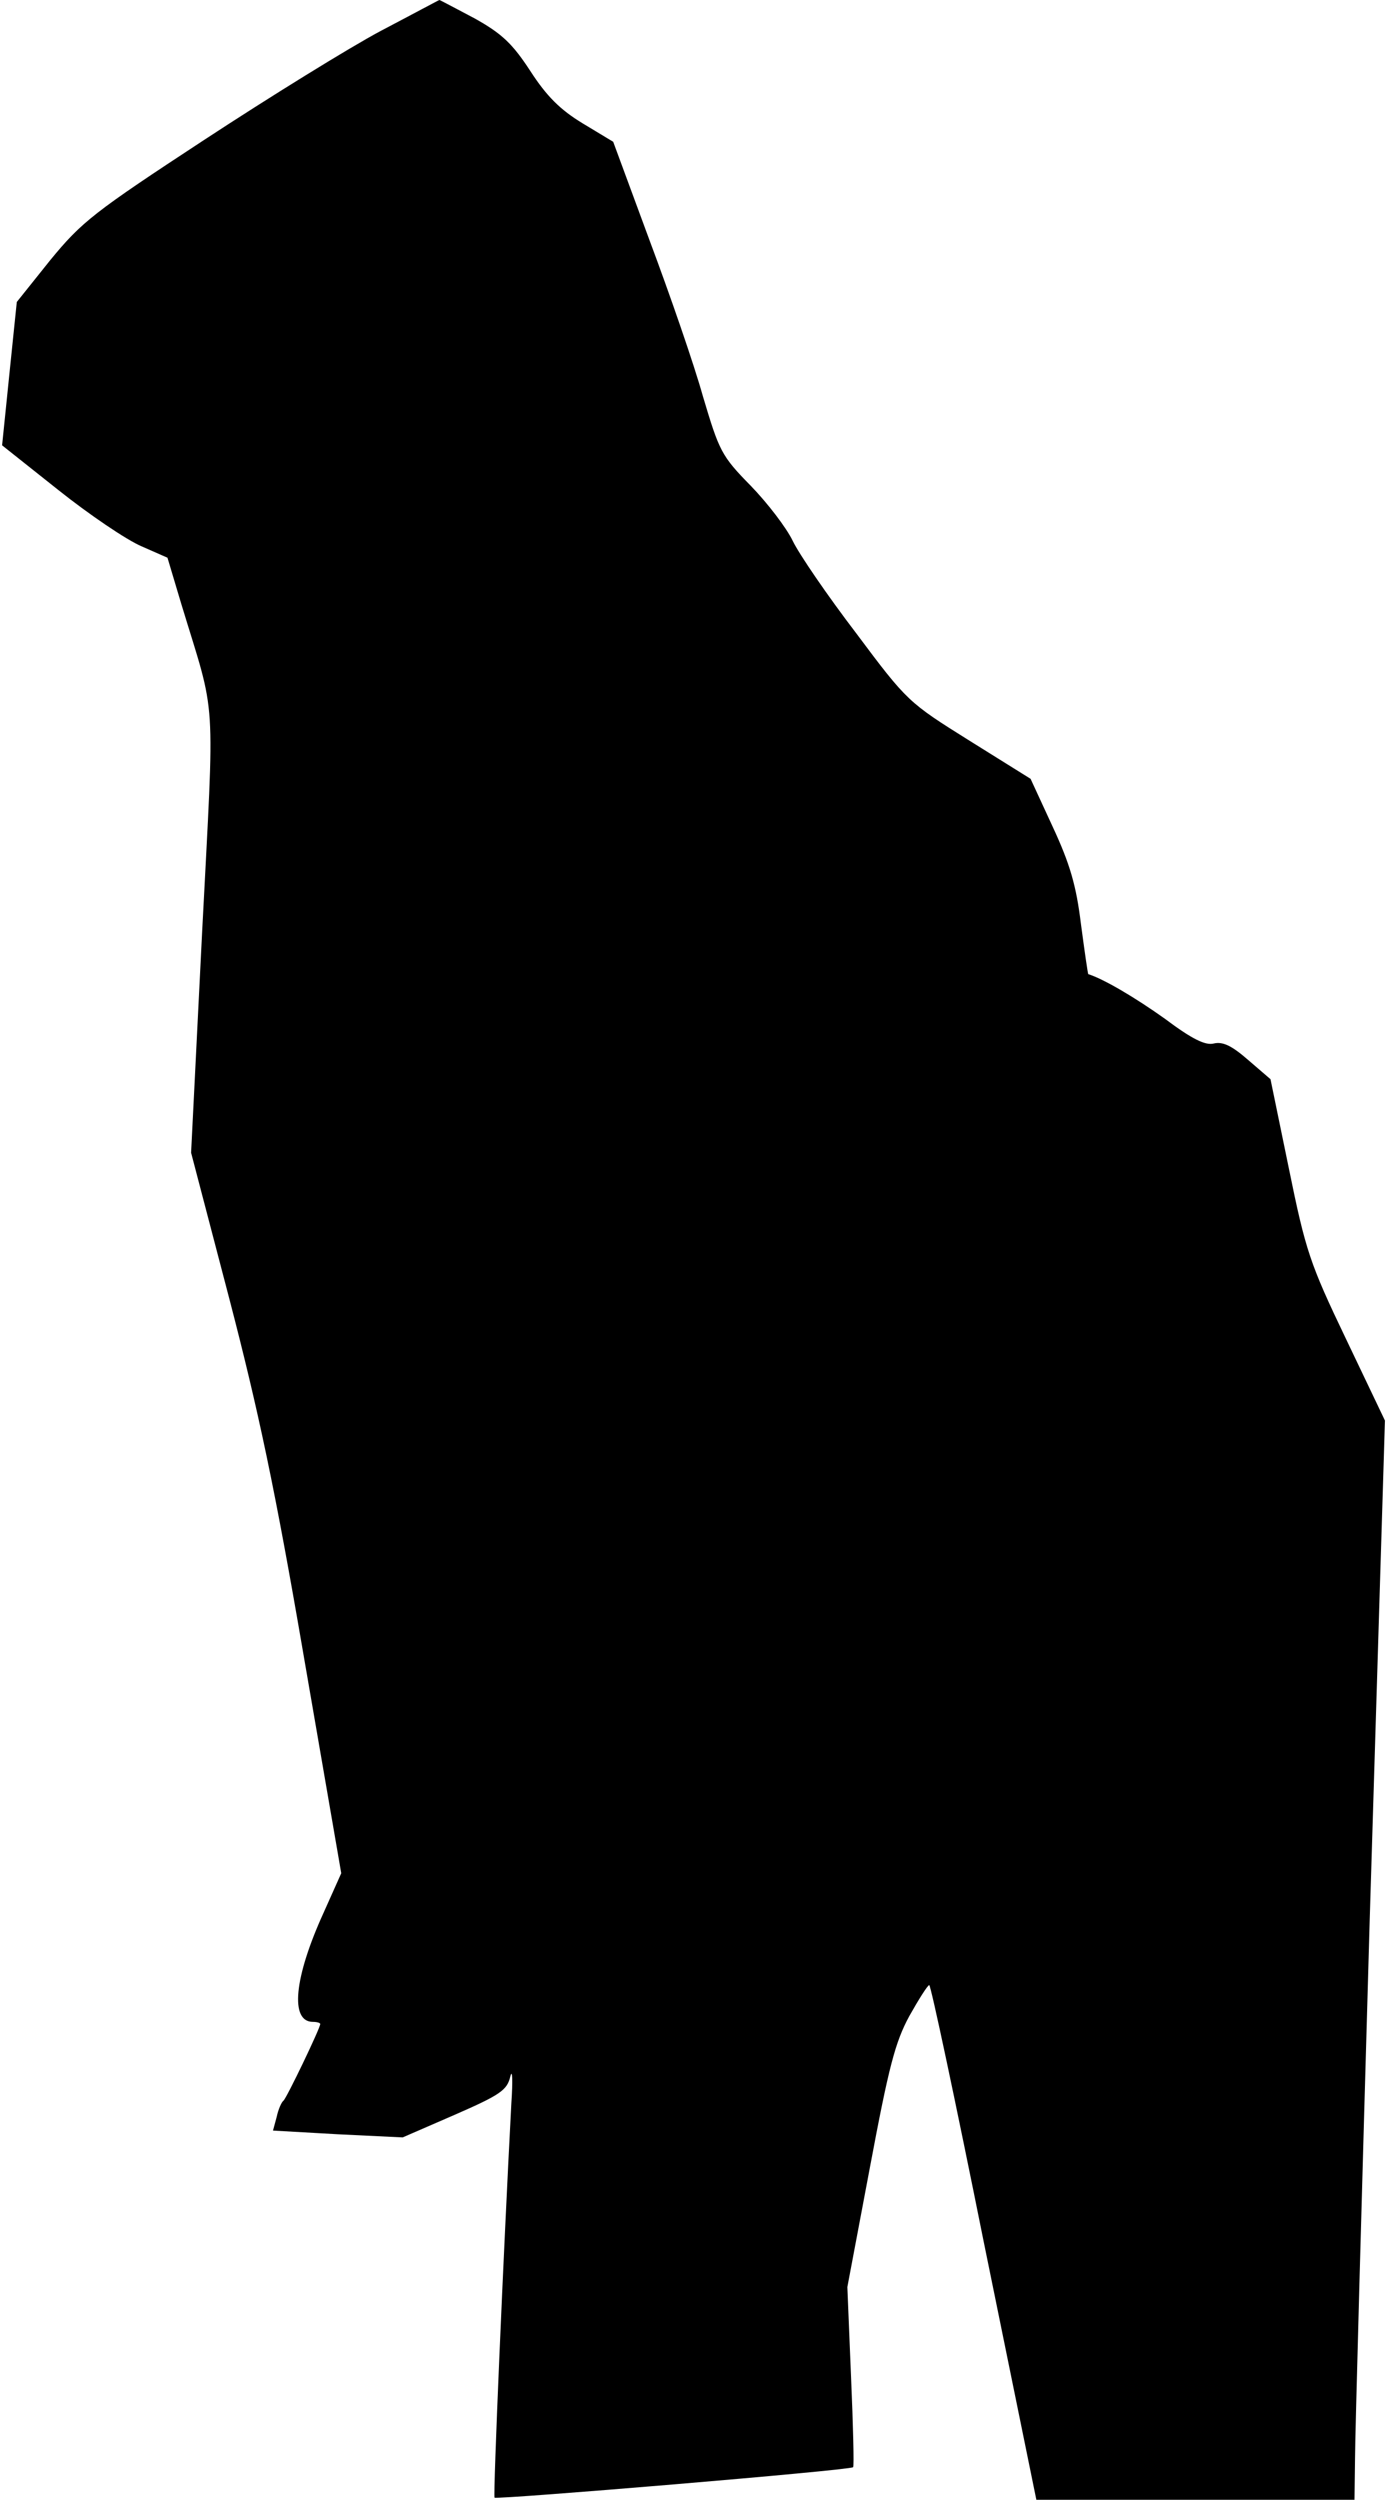 <?xml version="1.0" standalone="no"?>
<!DOCTYPE svg PUBLIC "-//W3C//DTD SVG 20010904//EN"
 "http://www.w3.org/TR/2001/REC-SVG-20010904/DTD/svg10.dtd">
<svg version="1.0" xmlns="http://www.w3.org/2000/svg"
 width="264pt" height="476pt" viewBox="0 0 264 476"
 preserveAspectRatio="xMidYMid meet">
<g transform="translate(0,476) scale(0.1,-0.1)"
fill="#000000" stroke="none">
<path fill="#000000" stroke="none" d="M725 4701 c-60 -32 -212 -126 -337
-208 -209 -137 -232 -155 -292 -228 l-64 -80 -14 -136 -14 -137 107 -85 c59
-47 130 -95 158 -107 l50 -22 26 -87 c68 -224 64 -159 40 -626 l-21 -420 72
-275 c56 -215 88 -365 143 -686 l71 -411 -34 -76 c-56 -123 -64 -207 -20 -207
8 0 14 -2 14 -4 0 -8 -64 -141 -70 -146 -4 -3 -10 -17 -13 -31 l-7 -26 123 -7
124 -6 99 43 c87 38 100 47 106 73 4 16 5 -7 2 -51 -15 -284 -35 -747 -32
-751 5 -4 677 52 683 58 2 1 0 80 -4 173 l-7 170 43 228 c36 192 48 238 75
288 18 32 35 59 38 59 3 0 50 -221 104 -490 l100 -490 303 0 303 0 1 78 c0 42
13 505 28 1027 l29 950 -74 155 c-69 144 -77 168 -109 325 l-35 170 -43 37
c-31 27 -48 35 -65 31 -16 -4 -41 8 -93 47 -56 40 -117 76 -146 85 -1 0 -7 43
-14 95 -9 74 -21 115 -54 186 l-42 91 -117 73 c-115 72 -118 74 -215 204 -55
72 -109 151 -121 176 -12 25 -48 72 -80 105 -56 57 -60 66 -91 170 -17 61 -63
194 -102 298 l-69 187 -58 35 c-43 26 -69 52 -100 100 -34 52 -54 71 -106 100
-36 19 -66 35 -67 35 -1 0 -51 -27 -112 -59z"/>
</g>
</svg>
